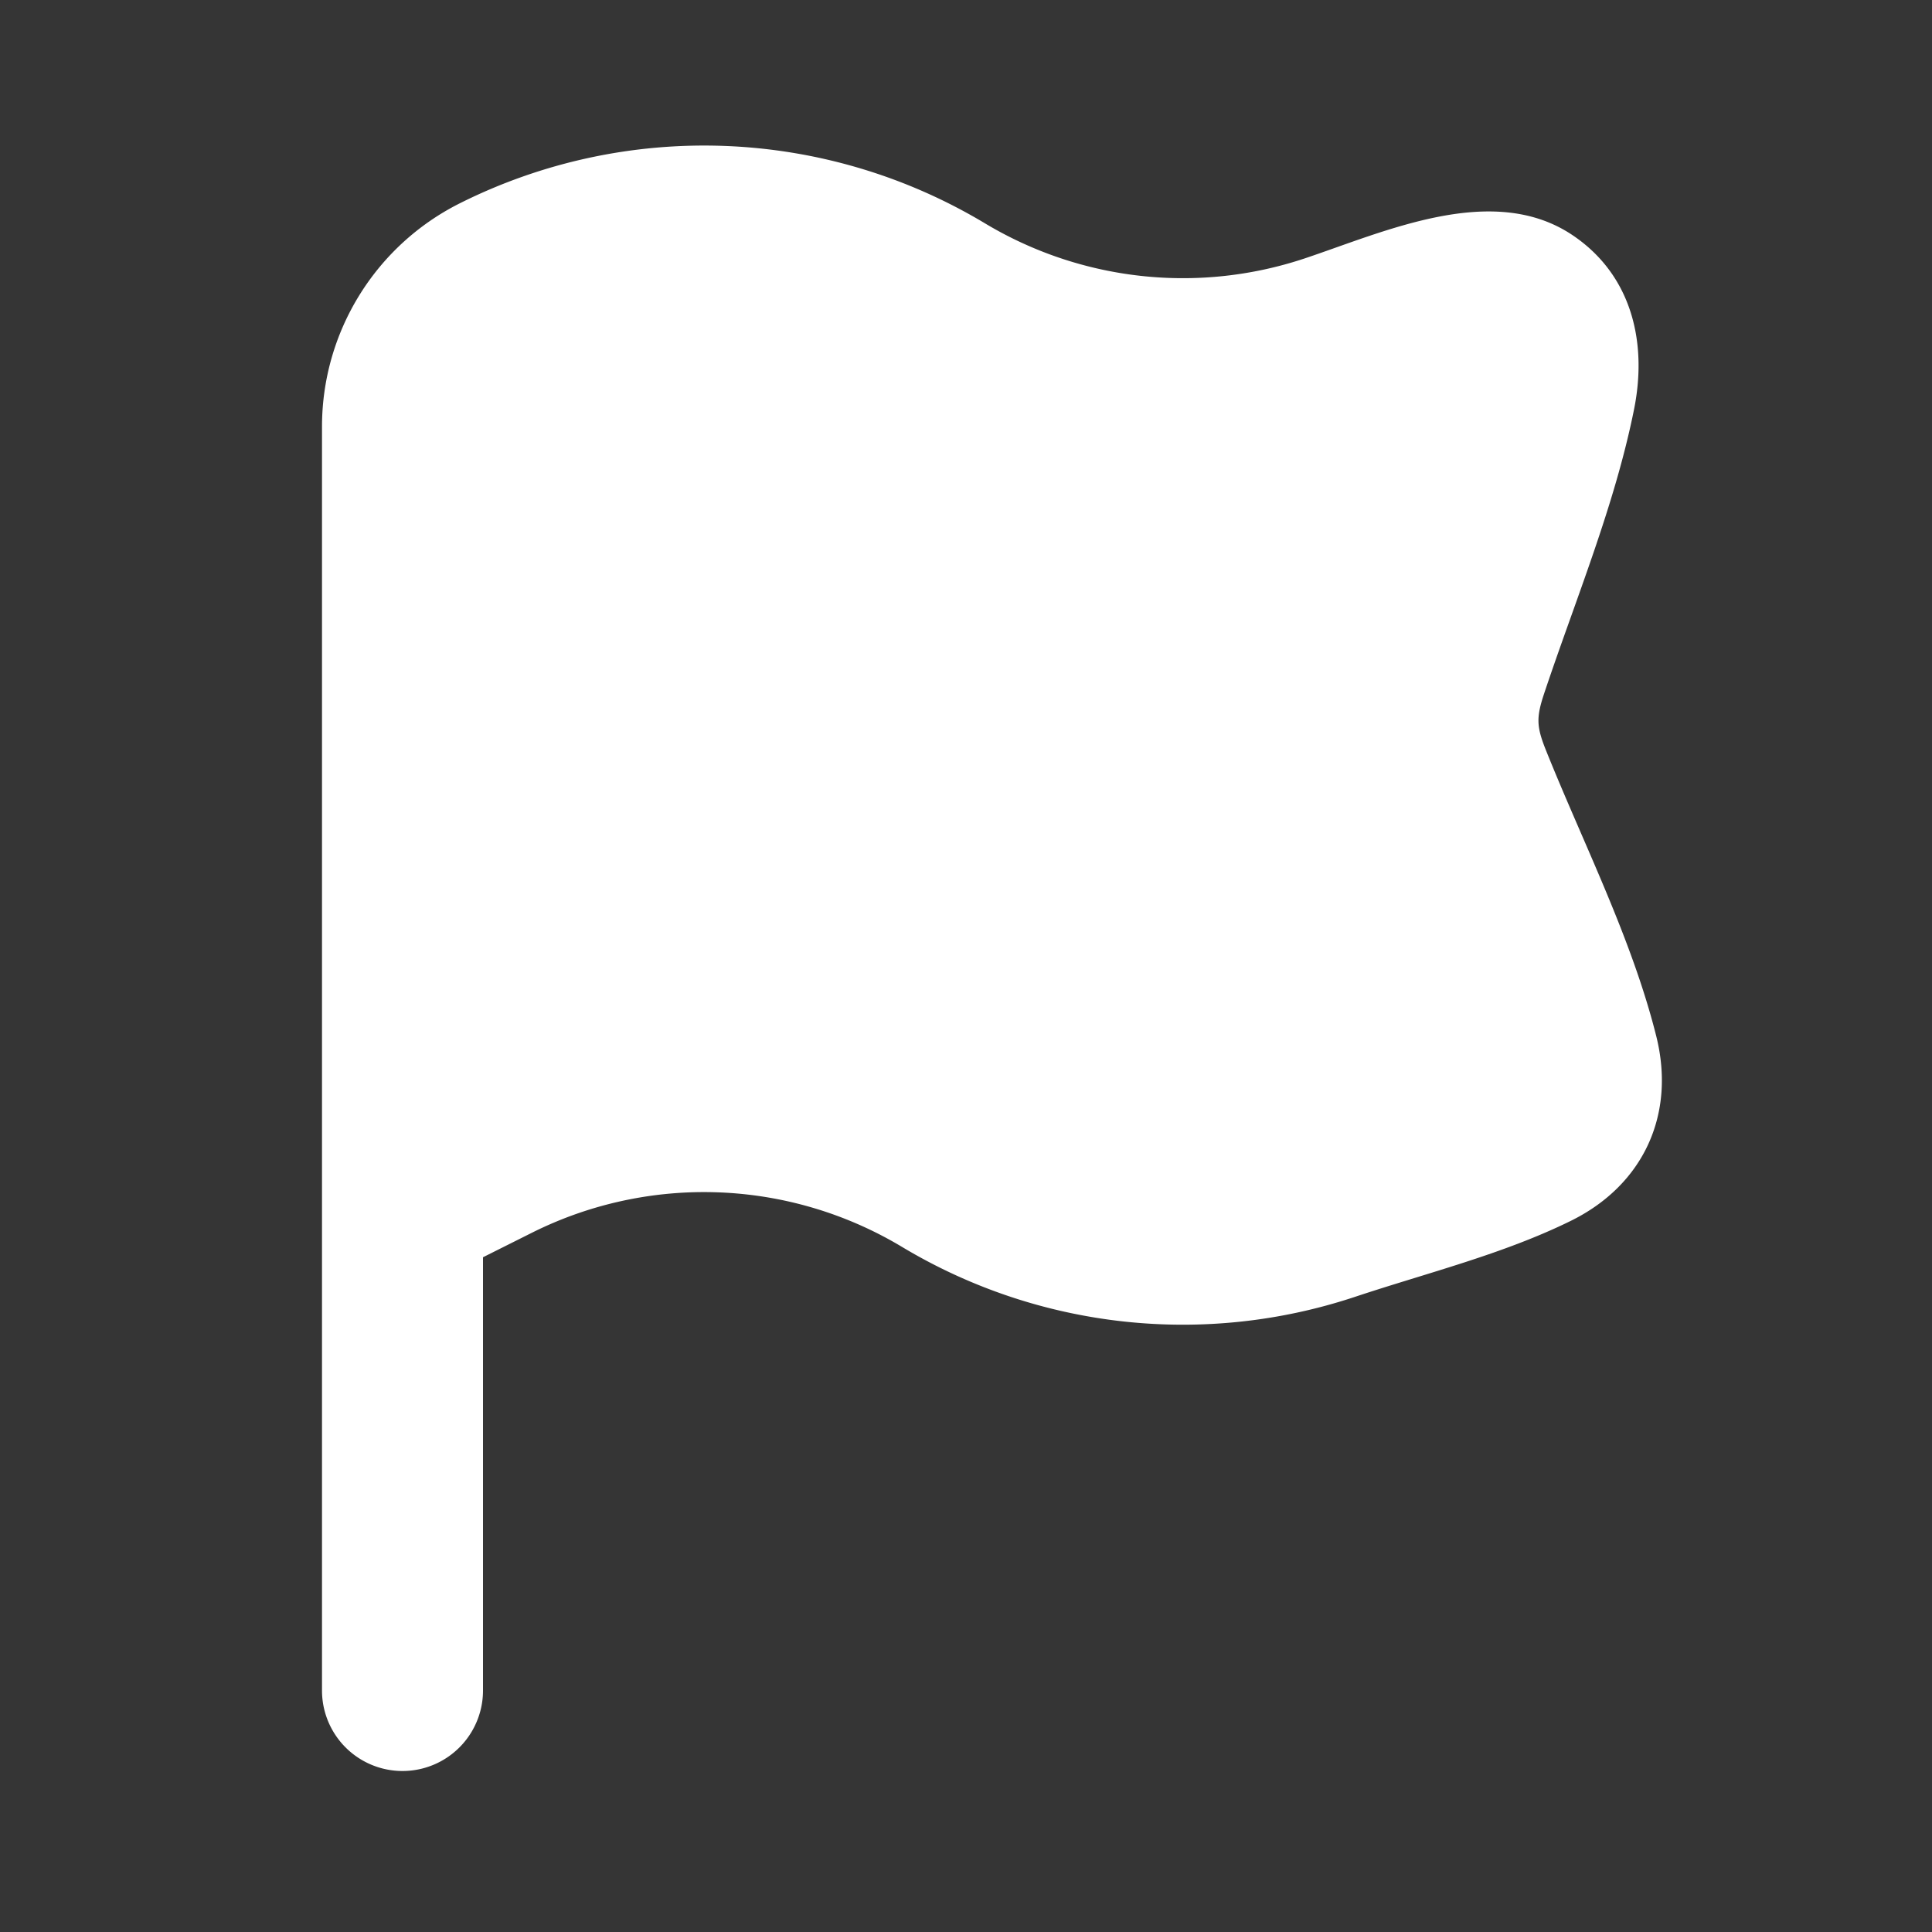 <svg xmlns="http://www.w3.org/2000/svg" width="24" height="24" fill="none"><rect width="100%" height="100%" fill="#333333" stroke="none"/><path fill="#fff" fill-opacity=".01" d="M24 0v24H0V0z"/><path fill="#FFFFFF" fill-rule="evenodd" d="M4 5.3c0-1.176.664-2.25 1.715-2.776a6.78 6.78 0 0 1 6.52.25 4.78 4.78 0 0 0 3.97.437c1.003-.335 2.353-.96 3.344-.28.721.494.917 1.322.75 2.153-.241 1.202-.732 2.376-1.119 3.537-.096.29-.093.404.02.688.466 1.165 1.071 2.346 1.376 3.568.241.972-.163 1.845-1.061 2.288-.84.414-1.79.648-2.677.943a6.78 6.78 0 0 1-5.632-.618 4.78 4.78 0 0 0-4.597-.177L6 15.618V21a1 1 0 1 1-2 0z" clip-rule="evenodd"/></svg>